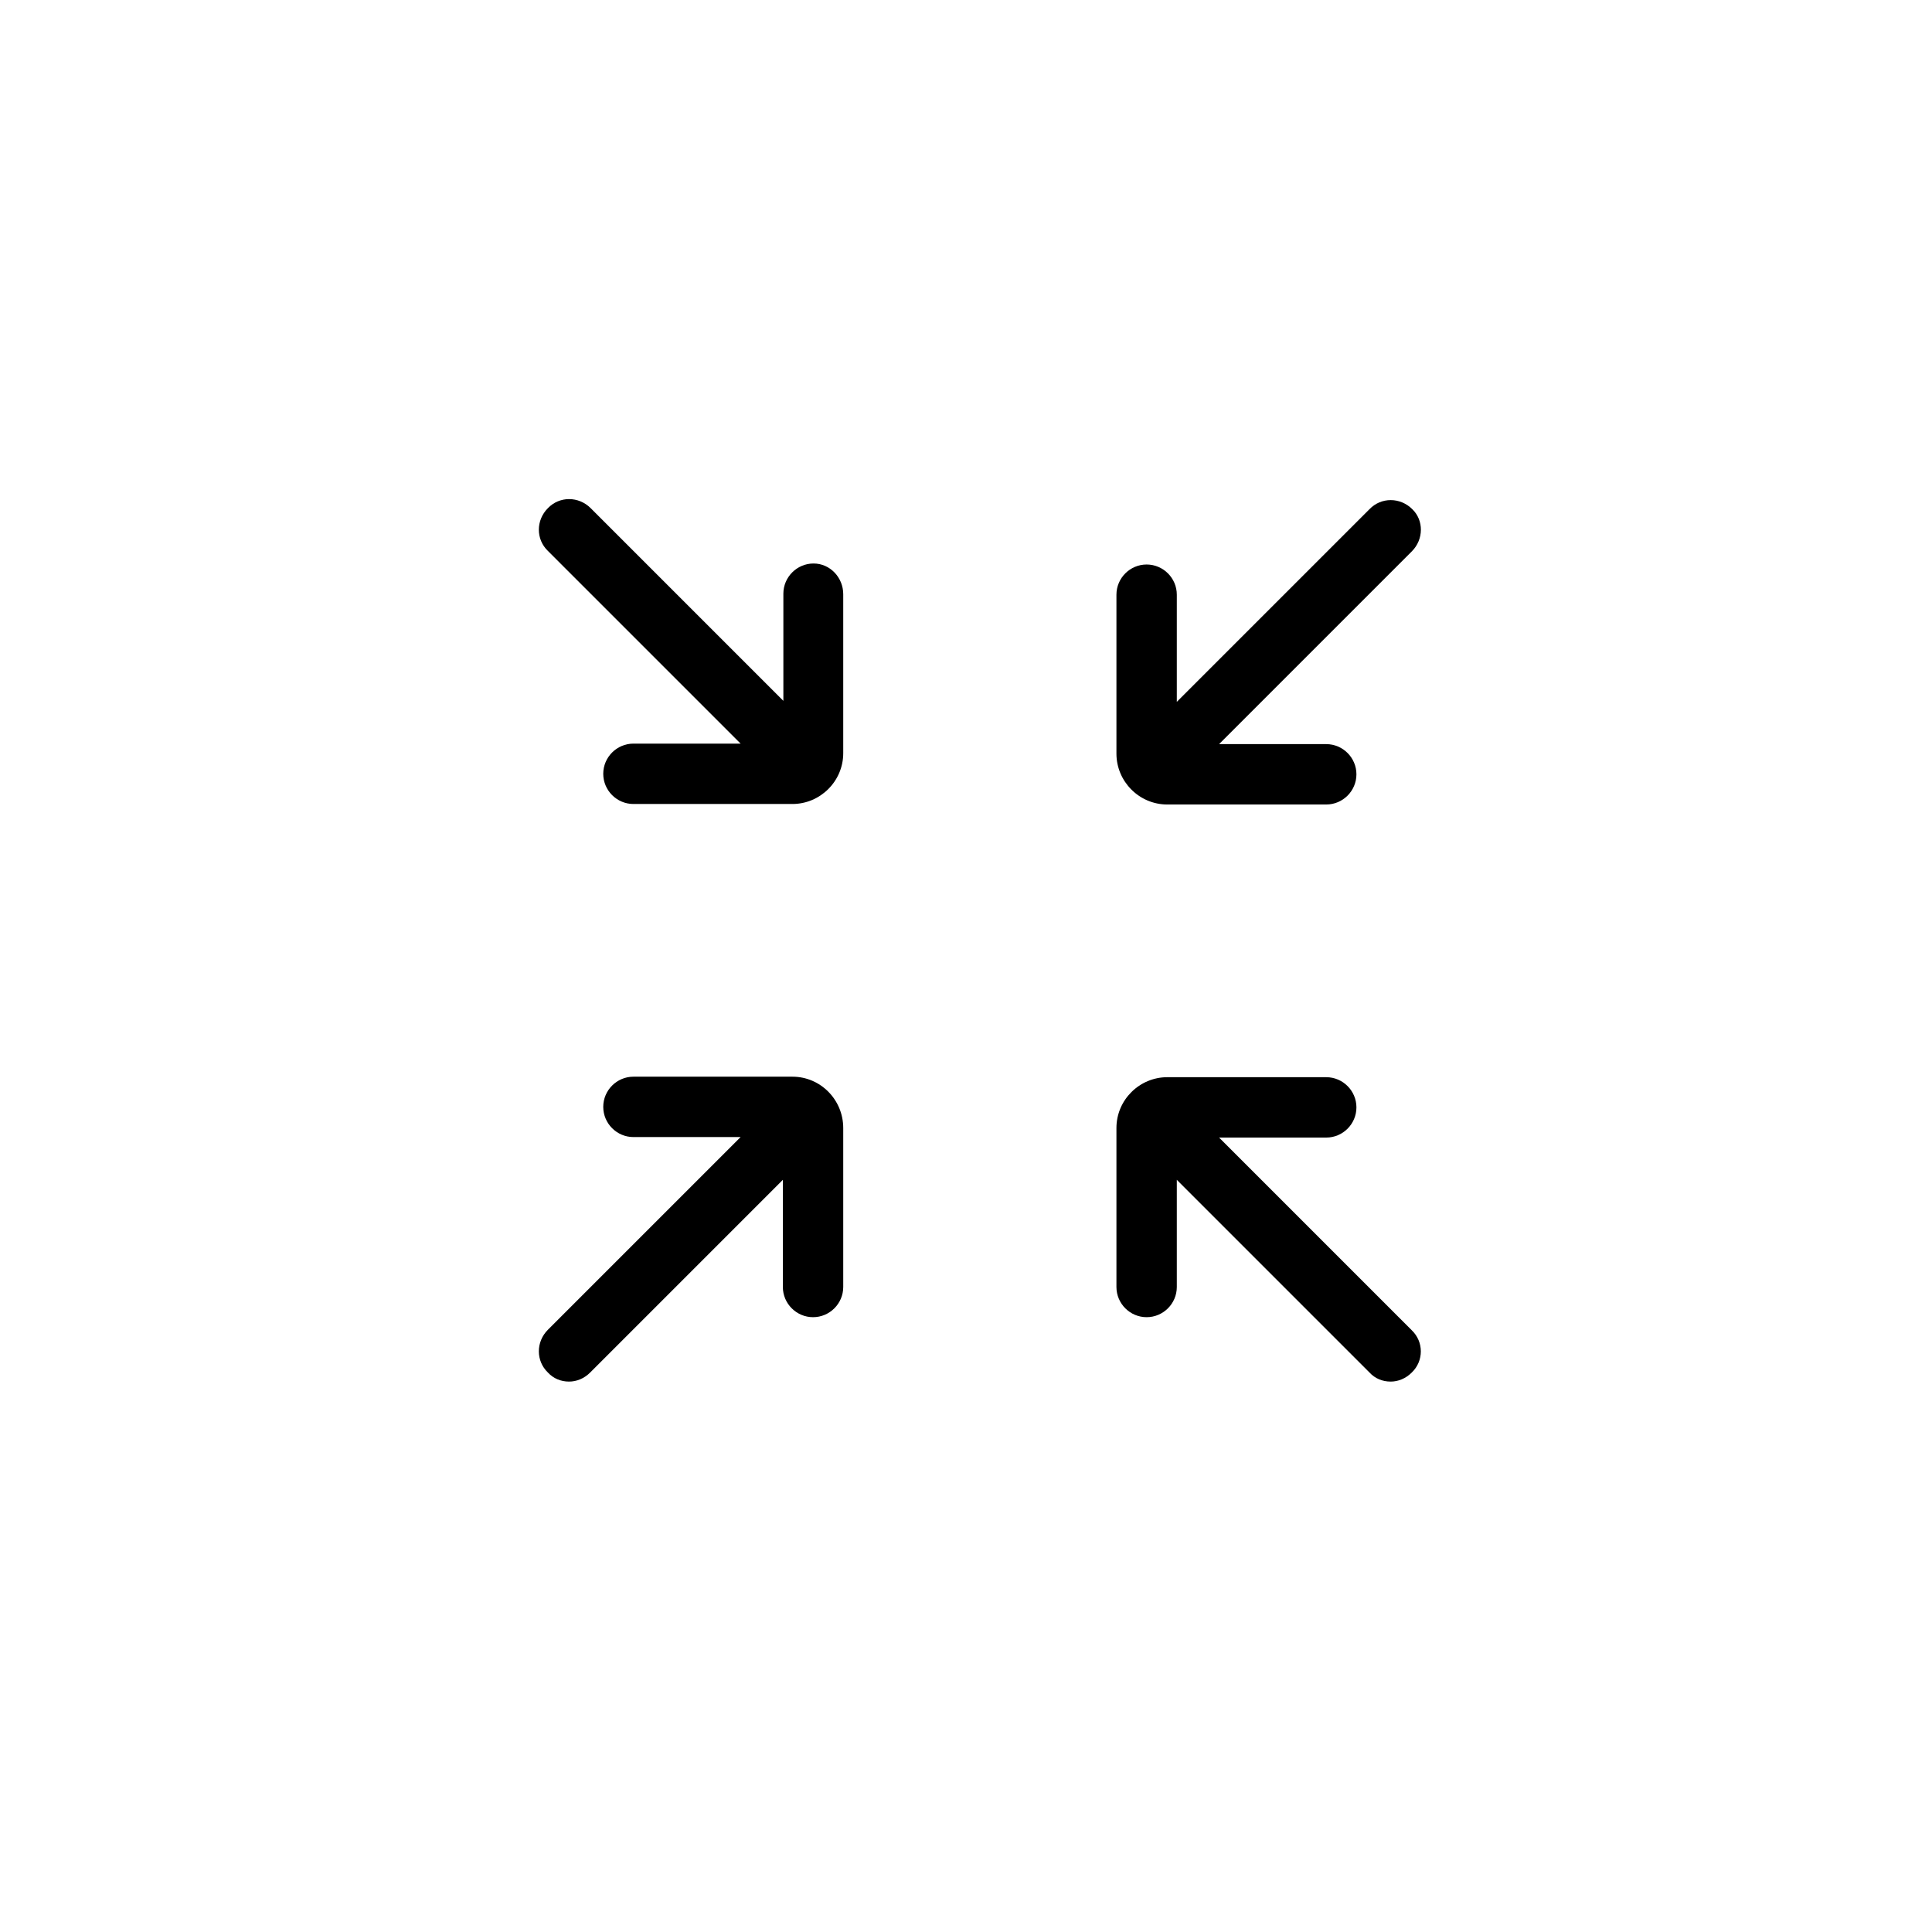 <svg xmlns="http://www.w3.org/2000/svg" xmlns:xlink="http://www.w3.org/1999/xlink" version="1.1" x="0px" y="0px" viewBox="64 64 384 384" style="enable-background:new 0 0 512 512;" xml:space="preserve"><path d="M344.6,173.6l-38.3,38.3h21.3c3.3,0,6,2.7,6,6s-2.7,6-6,6h-31.6c-5.6,0-10.1-4.6-10.1-10.1v-31.6c0-3.3,2.7-6,6-6  c3.3,0,6,2.7,6,6v21.3l38.3-38.3c2.3-2.4,6.1-2.4,8.5,0C347,167.4,347,171.2,344.6,173.6z"/><path d="M231.6,288.2v31.6c0,3.3-2.7,6-6,6s-6-2.7-6-6v-21.3l-38.3,38.3c-1.2,1.2-2.7,1.8-4.2,1.8c-1.6,0-3.1-0.6-4.2-1.8  c-2.4-2.3-2.4-6.1,0-8.5l38.3-38.3h-21.3c-3.3,0-6-2.7-6-6c0-3.3,2.7-6,6-6h31.6C227.1,278,231.6,282.6,231.6,288.2z"/><path d="M344.6,336.8c-1.2,1.2-2.7,1.8-4.2,1.8c-1.6,0-3.1-0.6-4.2-1.8l-38.3-38.3v21.3c0,3.3-2.7,6-6,6c-3.3,0-6-2.7-6-6v-31.6  c0-5.6,4.6-10.1,10.1-10.1h31.6c3.3,0,6,2.7,6,6c0,3.3-2.7,6-6,6h-21.3l38.3,38.3C347,330.7,347,334.5,344.6,336.8z"/><path d="M231.6,182.1v31.6c0,5.6-4.6,10.1-10.1,10.1h-31.6c-3.3,0-6-2.7-6-6s2.7-6,6-6h21.3l-38.3-38.3c-2.4-2.3-2.4-6.1,0-8.5  c2.3-2.4,6.1-2.4,8.5,0l38.3,38.3v-21.3c0-3.3,2.7-6,6-6S231.6,178.8,231.6,182.1z"/></svg>